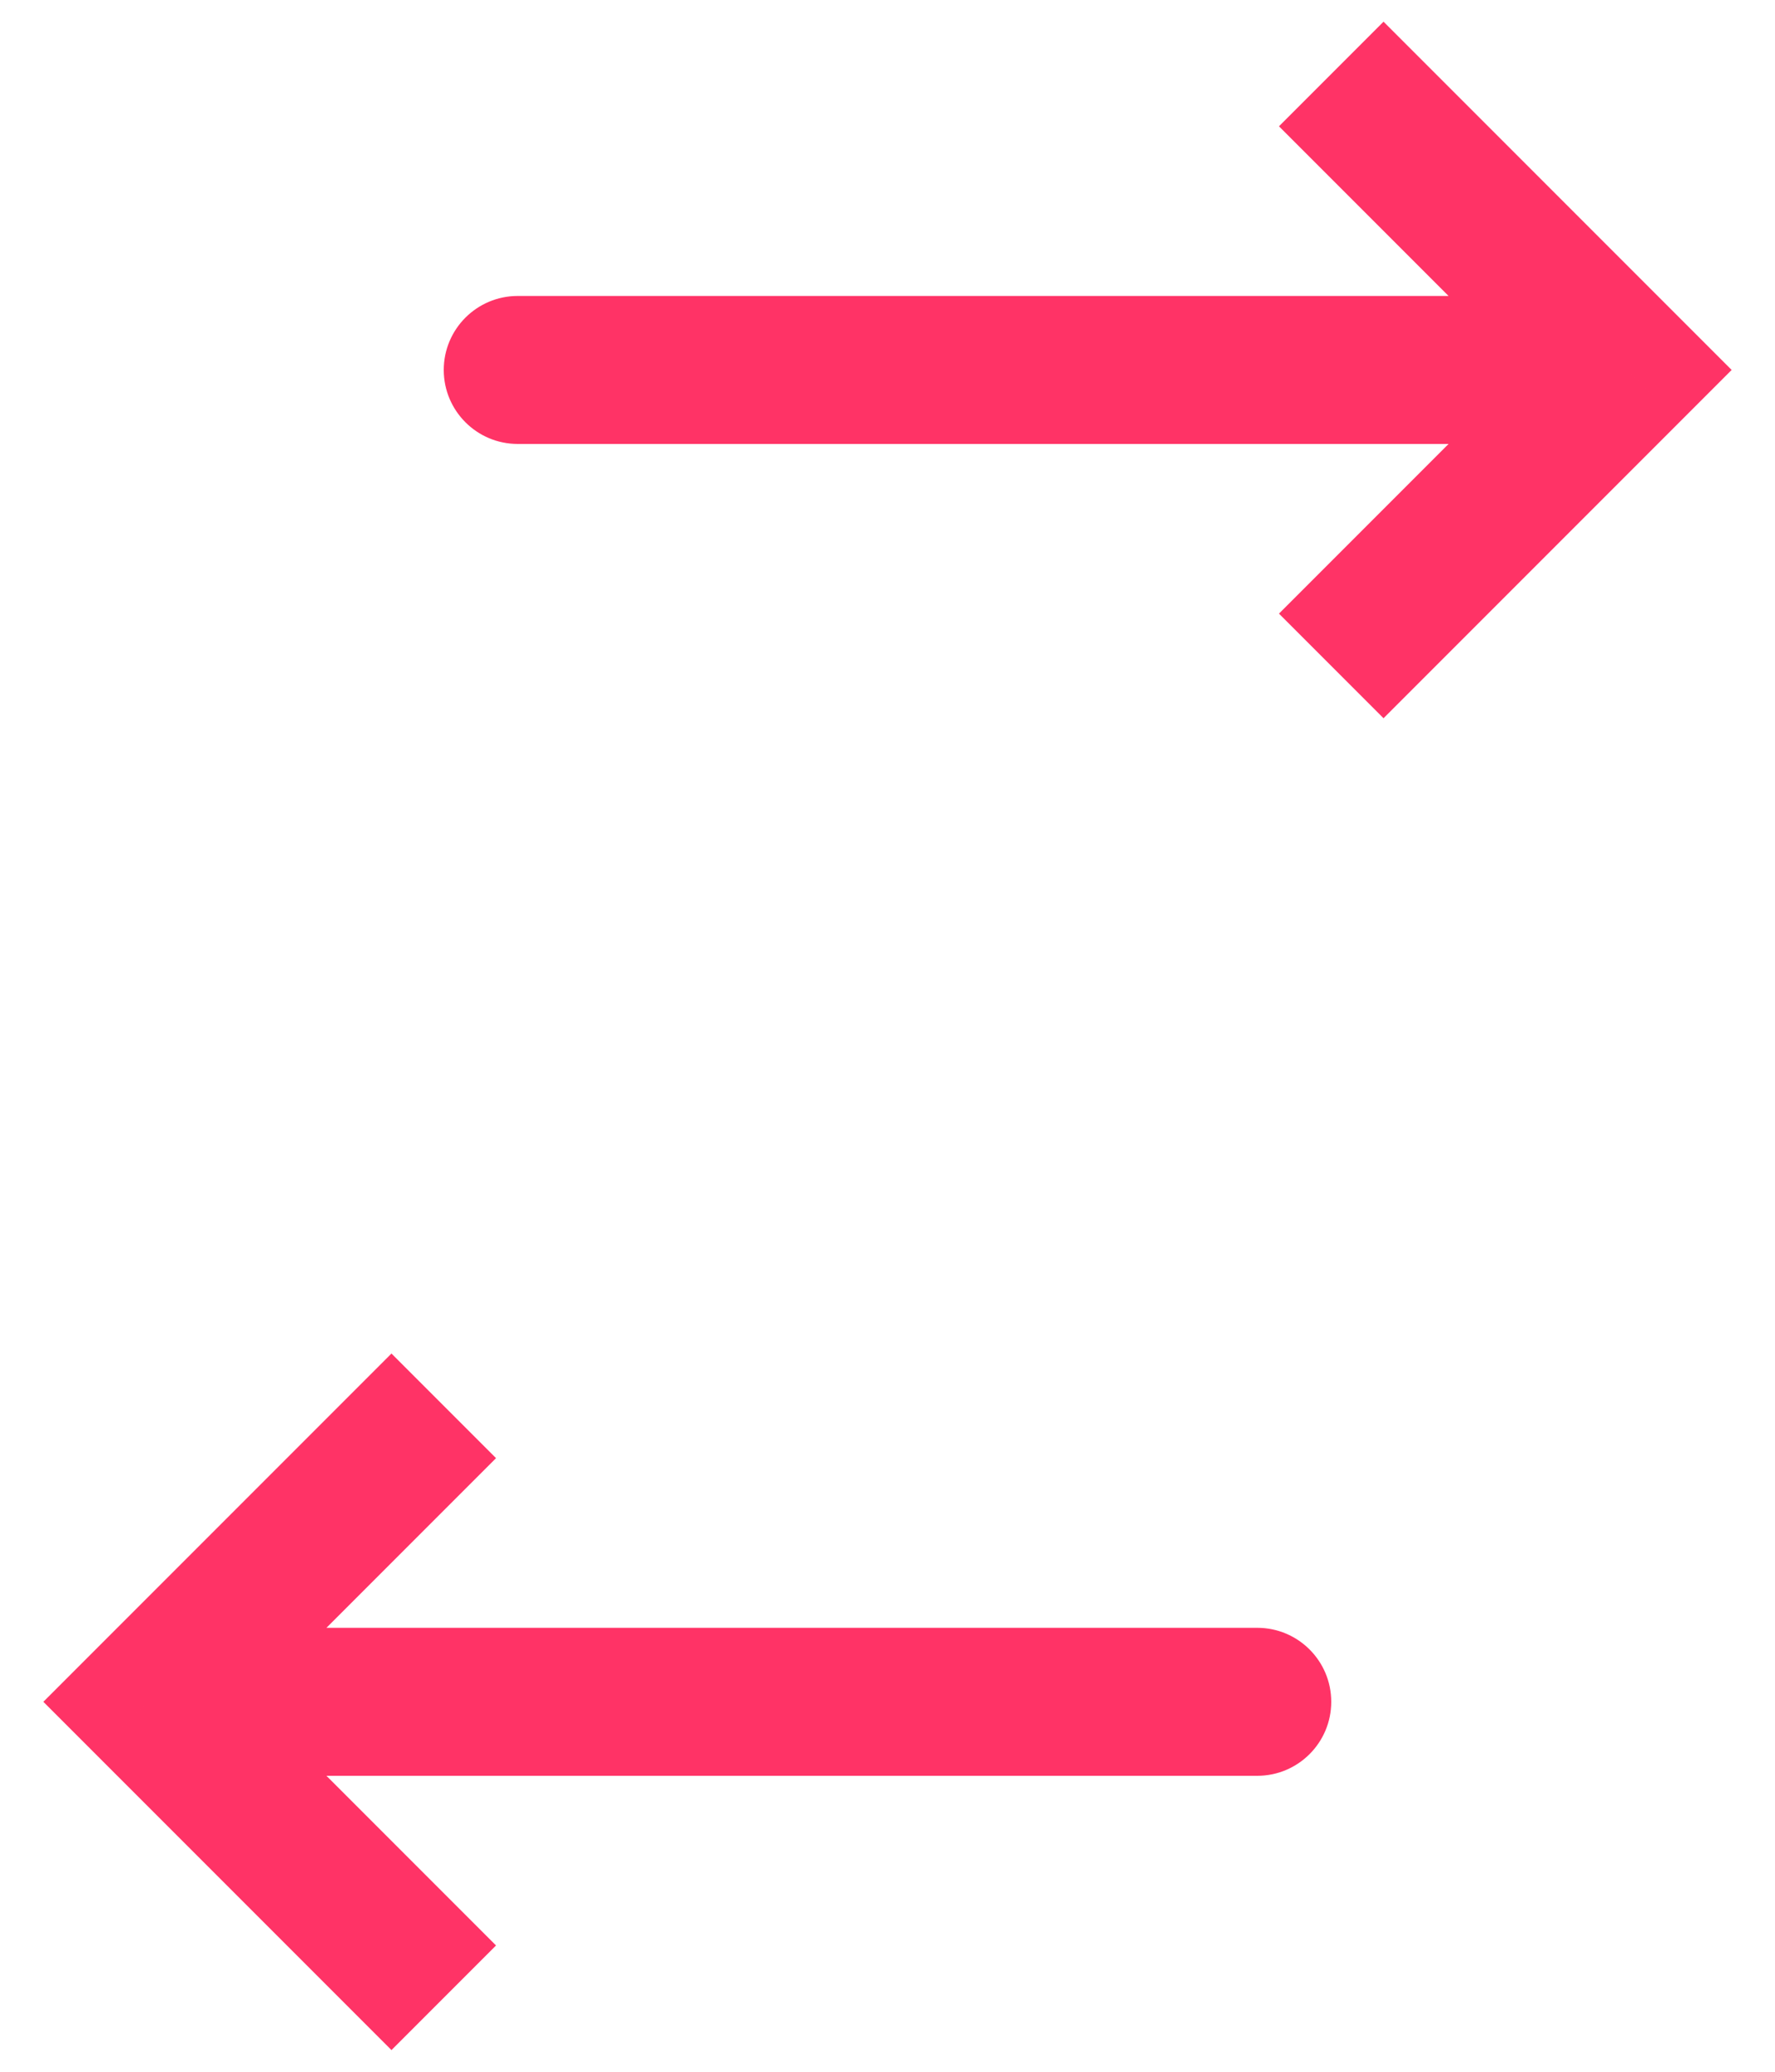 <svg width="24" height="28" viewBox="0 0 24 28" fill="none" xmlns="http://www.w3.org/2000/svg">
<path d="M2 23L1.293 23.707L0.586 23L1.293 22.293L2 23ZM17 22C17.552 22 18 22.448 18 23C18 23.552 17.552 24 17 24L17 22ZM5.293 27.707L1.293 23.707L2.707 22.293L6.707 26.293L5.293 27.707ZM1.293 22.293L5.293 18.293L6.707 19.707L2.707 23.707L1.293 22.293ZM2 22L17 22L17 24L2 24L2 22Z" fill="#FF3366"/>
<path d="M22 5L22.707 5.707L23.414 5L22.707 4.293L22 5ZM7 4C6.448 4 6 4.448 6 5C6 5.552 6.448 6 7 6L7 4ZM18.707 9.707L22.707 5.707L21.293 4.293L17.293 8.293L18.707 9.707ZM22.707 4.293L18.707 0.293L17.293 1.707L21.293 5.707L22.707 4.293ZM22 4L7 4L7 6L22 6L22 4Z" fill="#FF3366"/>
</svg>
